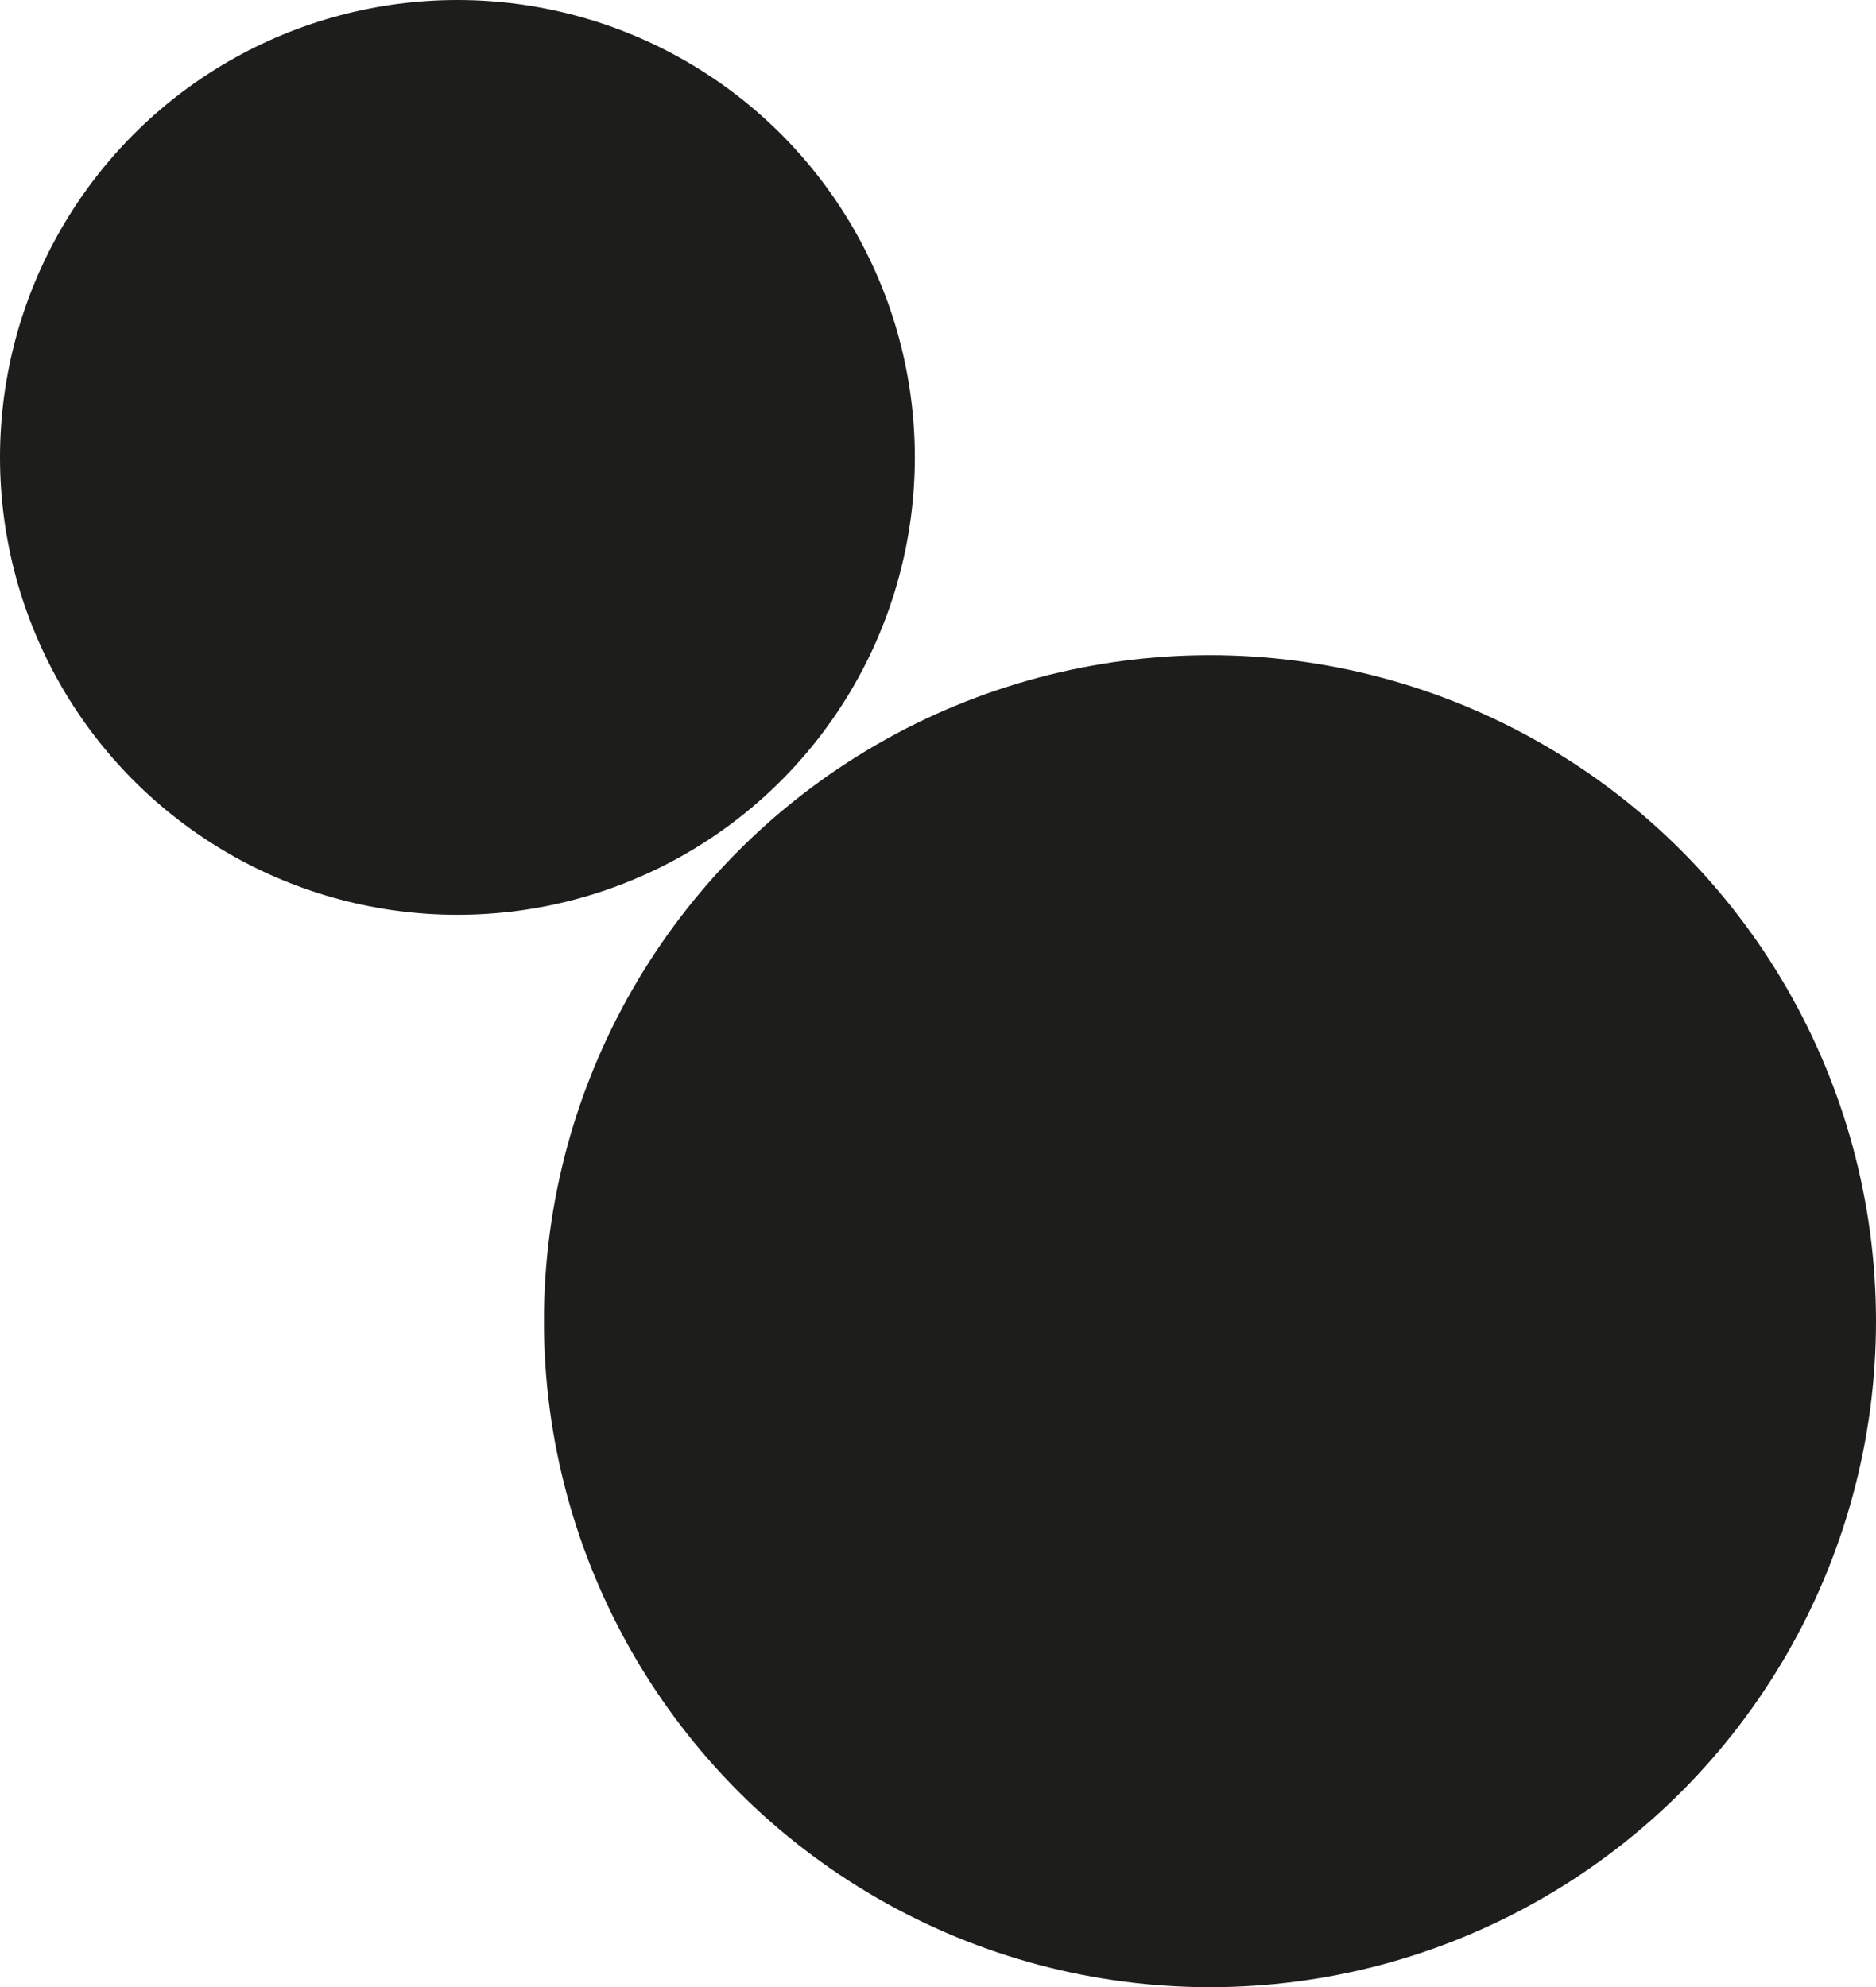 <svg id="Ebene_15" data-name="Ebene 15" xmlns="http://www.w3.org/2000/svg" viewBox="0 0 404.67 428.67"><defs><style>.cls-1{fill:#1d1d1b;}</style></defs><title>sound_icons_15</title><circle class="cls-1" cx="98.67" cy="98.67" r="98.67"/><circle class="cls-1" cx="261" cy="285" r="143.67"/></svg>